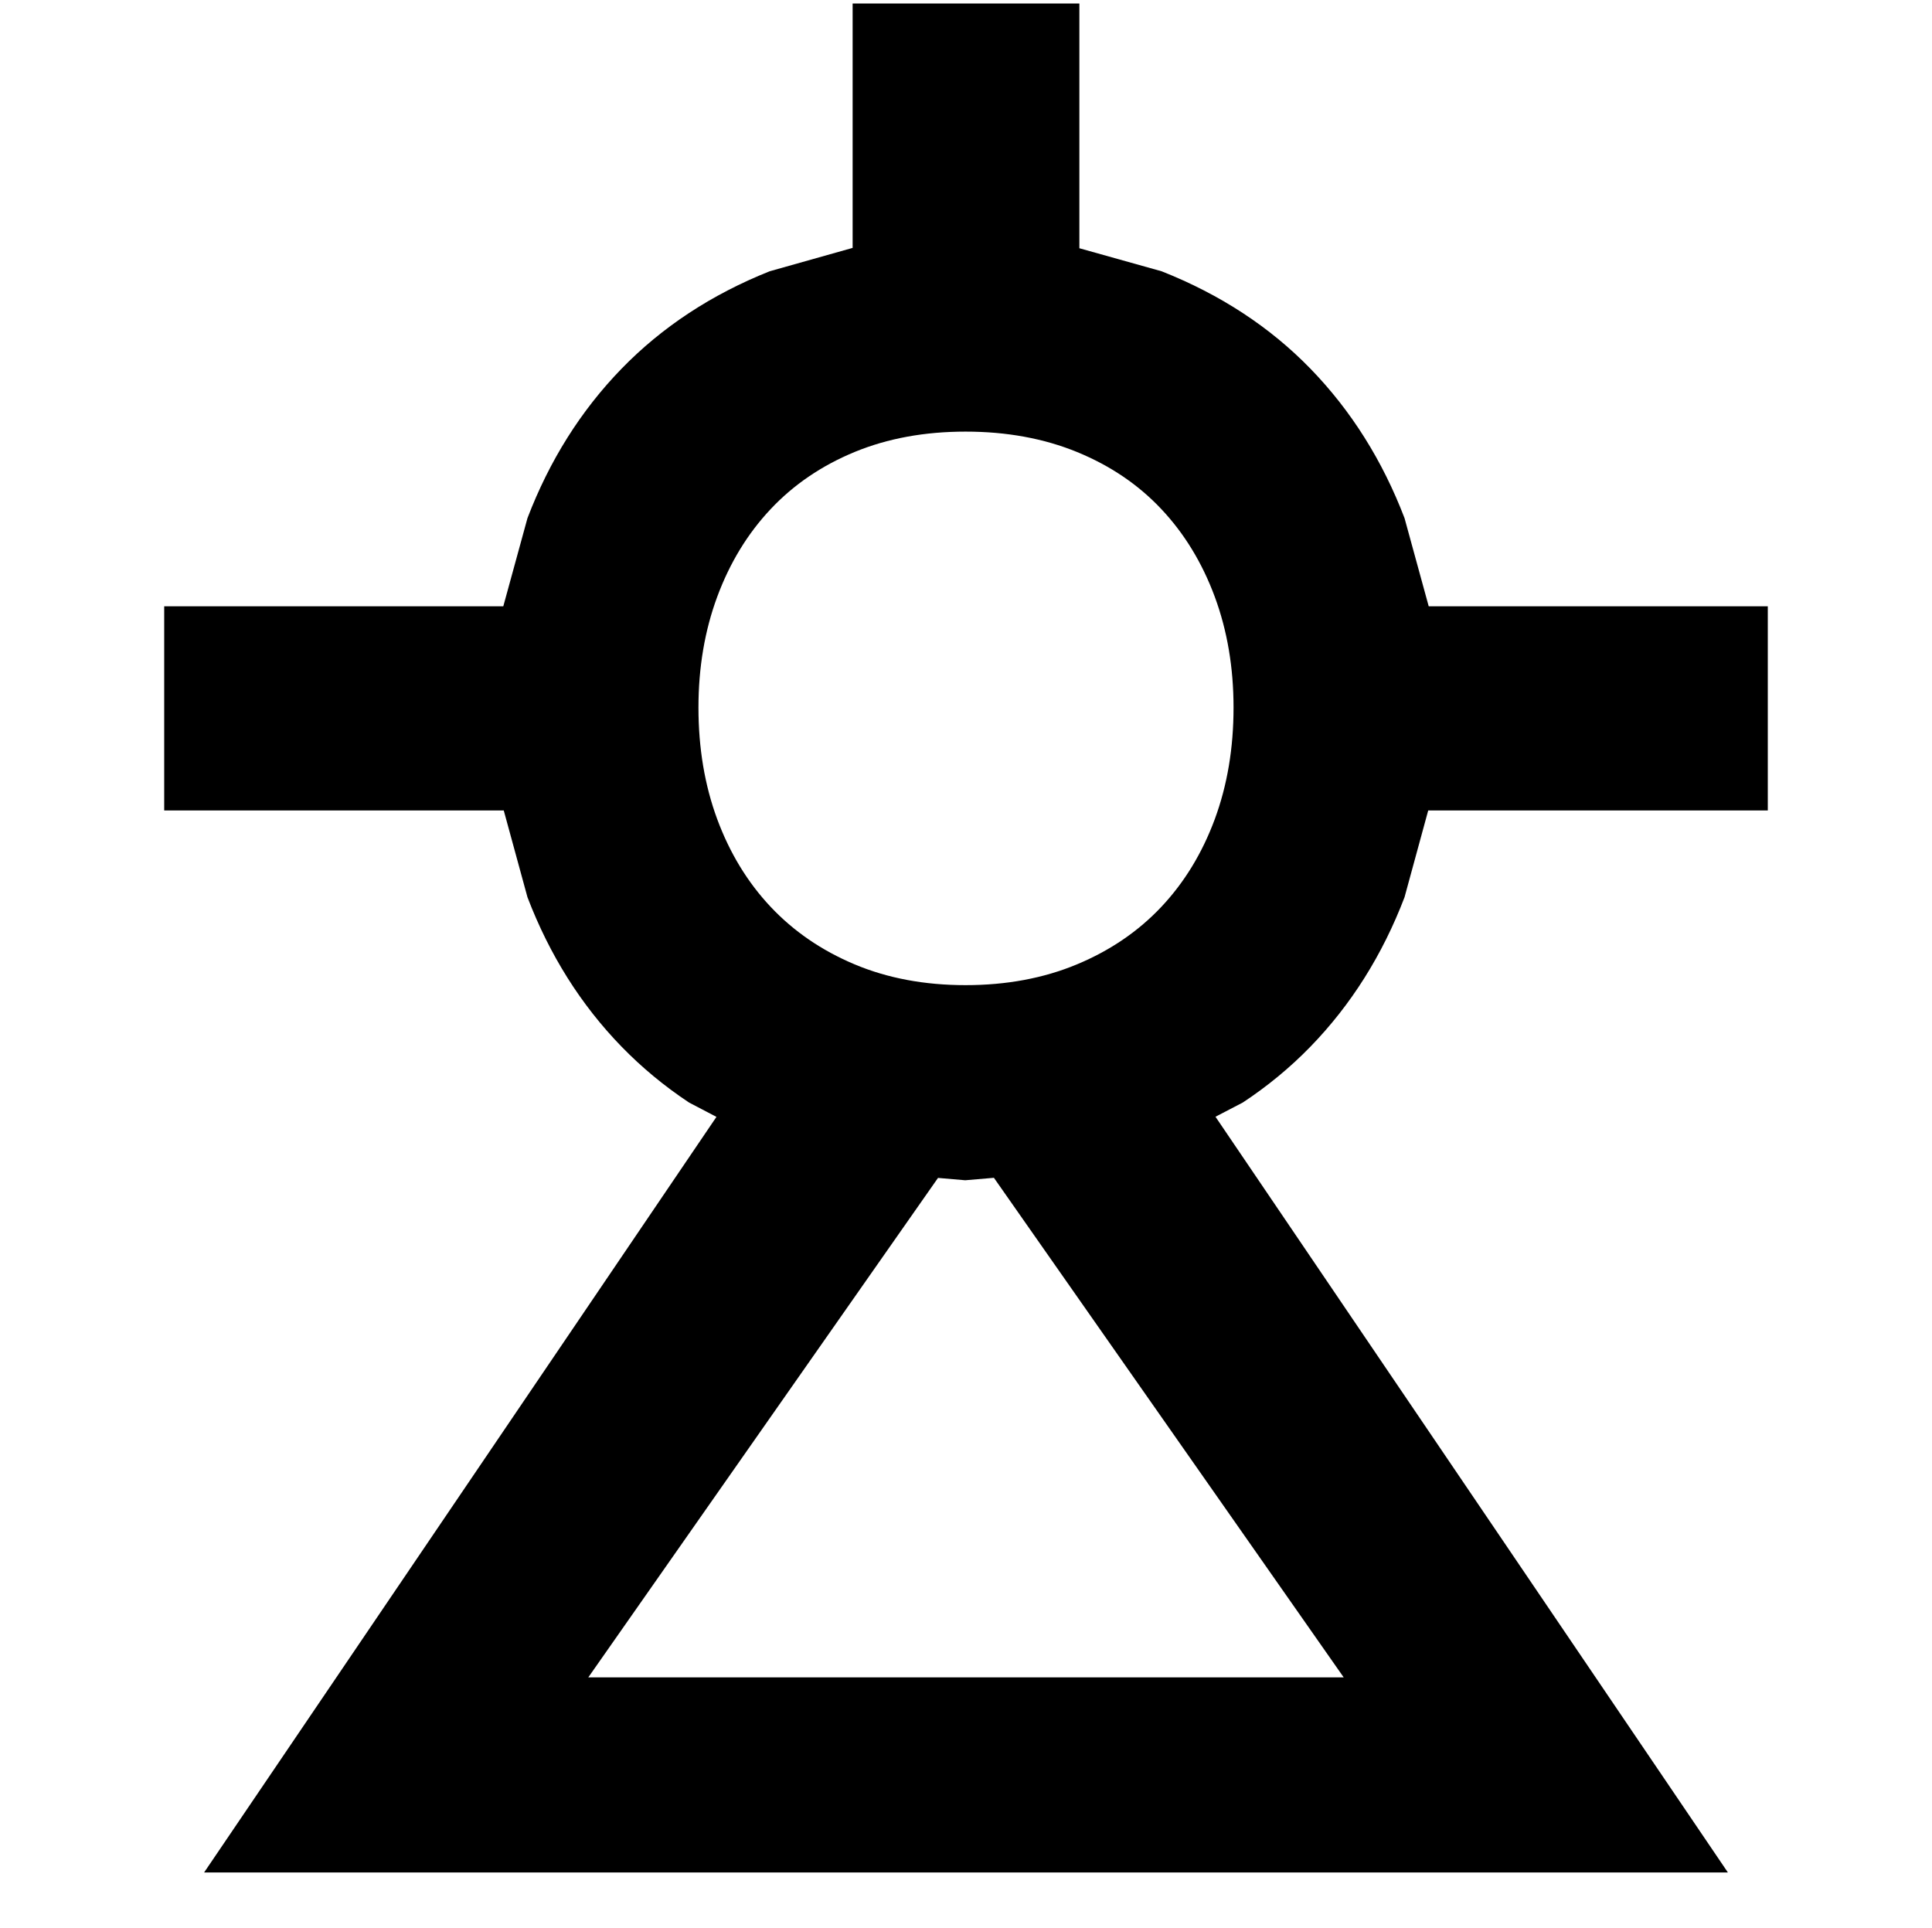 <?xml version="1.0" encoding="UTF-8" standalone="no"?>
<svg
   width="553"
   height="552"
   xml:space="preserve"
   overflow="hidden"
   version="1.1"
   id="svg25"
   xmlns="http://www.w3.org/2000/svg"
   xmlns:svg="http://www.w3.org/2000/svg"><defs
     id="defs1" /><g
     id="g70"
     transform="translate(-1240.021,-3255)"><rect
       x="1436"
       y="1524"
       width="553"
       height="552"
       fill="#ffffff"
       id="rect16-0"
       style="overflow:hidden"
       transform="translate(-195.979,1731)" /><path
       d="m 1720.49,1861.15 -8.21,0.7 -7.79,-0.67 -100.1,142.97 h 216.22 v 0 0 z m -8.11,-213.6 c -11.73,0 -22.31,1.94 -31.76,5.83 -9.44,3.9 -17.46,9.35 -24.06,16.38 -6.6,7.02 -11.68,15.38 -15.27,25.07 -3.58,9.69 -5.37,20.27 -5.37,31.71 0,11.61 1.79,22.25 5.37,31.95 3.59,9.69 8.67,18.05 15.27,25.07 6.6,7.02 14.62,12.52 24.06,16.49 9.45,3.97 20.03,5.95 31.76,5.95 11.72,0 22.35,-1.98 31.88,-5.95 9.52,-3.97 17.58,-9.47 24.18,-16.49 6.6,-7.02 11.68,-15.38 15.27,-25.07 3.58,-9.7 5.37,-20.34 5.37,-31.95 0,-11.44 -1.79,-22.02 -5.37,-31.71 -3.59,-9.69 -8.67,-18.05 -15.27,-25.07 -6.6,-7.03 -14.66,-12.48 -24.18,-16.38 -9.53,-3.89 -20.16,-5.83 -31.88,-5.83 z M 1680.05,1525 h 64.9 v 70.06 l 23.53,6.59 c 16.79,6.64 31,15.94 42.63,27.91 11.62,11.98 20.59,26.23 26.91,42.75 l 6.92,25.24 H 1942 V 1756 h -97.2 l -6.78,24.84 c -6.32,16.53 -15.29,30.78 -26.91,42.75 -5.82,5.99 -12.28,11.32 -19.38,16.01 l -7.82,4.07 146.67,216.33 h -436.16 l 146.65,-216.29 -7.85,-4.11 c -7.07,-4.69 -13.51,-10.02 -19.33,-16.01 -11.62,-11.97 -20.59,-26.22 -26.91,-42.75 L 1580.19,1756 H 1483 v -58.45 h 97.06 l 6.92,-25.24 c 6.32,-16.52 15.29,-30.77 26.91,-42.75 11.63,-11.97 25.77,-21.27 42.42,-27.91 l 23.74,-6.69 z"
       fill-rule="evenodd"
       id="path17-3"
       style="overflow:hidden"
       transform="translate(-195.979,1731)" /></g></svg>
